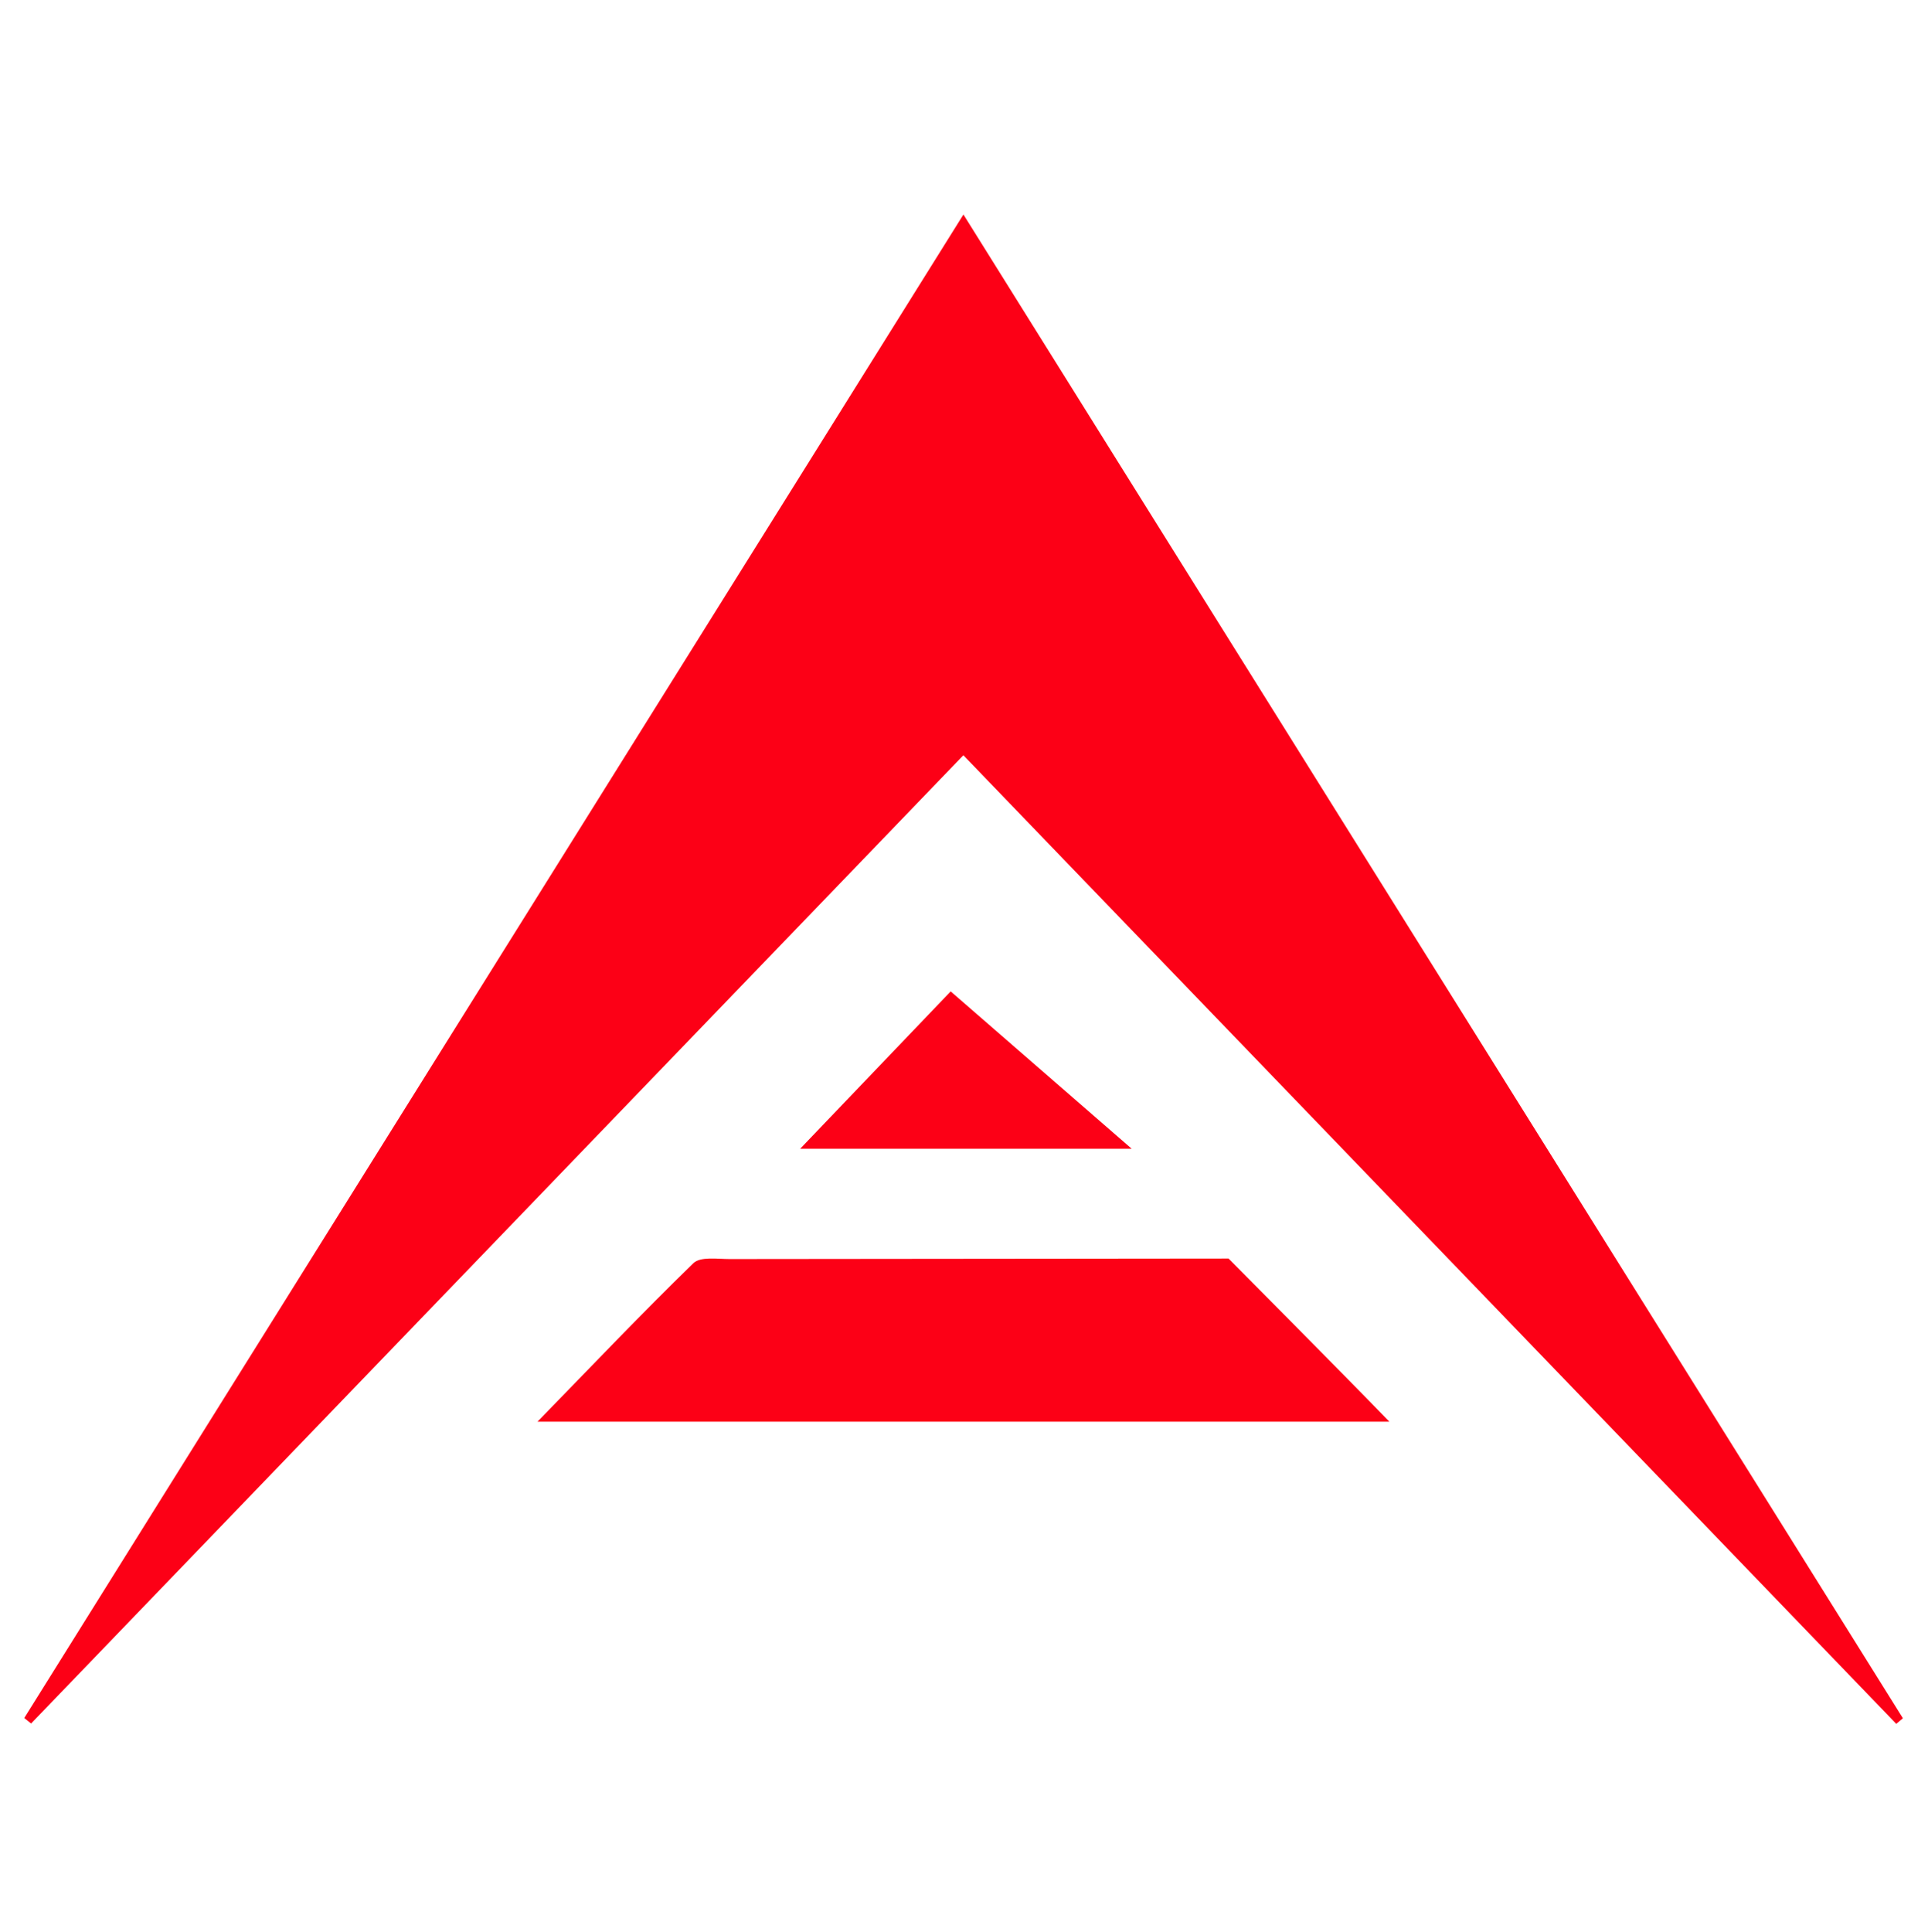 <svg width="500" height="501" viewBox="0 0 500 501" fill="none" xmlns="http://www.w3.org/2000/svg">
<path d="M249.838 195.849C168.915 279.888 88.489 363.41 8.064 446.932C7.471 446.459 6.879 445.986 6.286 445.513C87.191 316.005 168.096 186.496 249.853 55.625C331.631 186.513 412.563 316.045 493.494 445.577C492.919 446.059 492.344 446.54 491.77 447.022C411.348 363.528 330.927 280.035 249.838 195.849ZM360.316 368.669C286.033 368.669 214.258 368.669 139.385 368.669C153.749 353.928 166.539 340.471 179.844 327.545C181.631 325.809 186.021 326.498 189.206 326.494C229.258 326.446 318.604 326.365 318.604 326.365C318.604 326.365 348.193 356.13 360.316 368.669ZM207.502 297.897C222.344 282.384 235.639 268.487 246.546 257.087C261.615 270.185 276.366 283.007 293.496 297.897C263.368 297.897 236.907 297.897 207.502 297.897Z" fill="#FC0016"/>
</svg>
